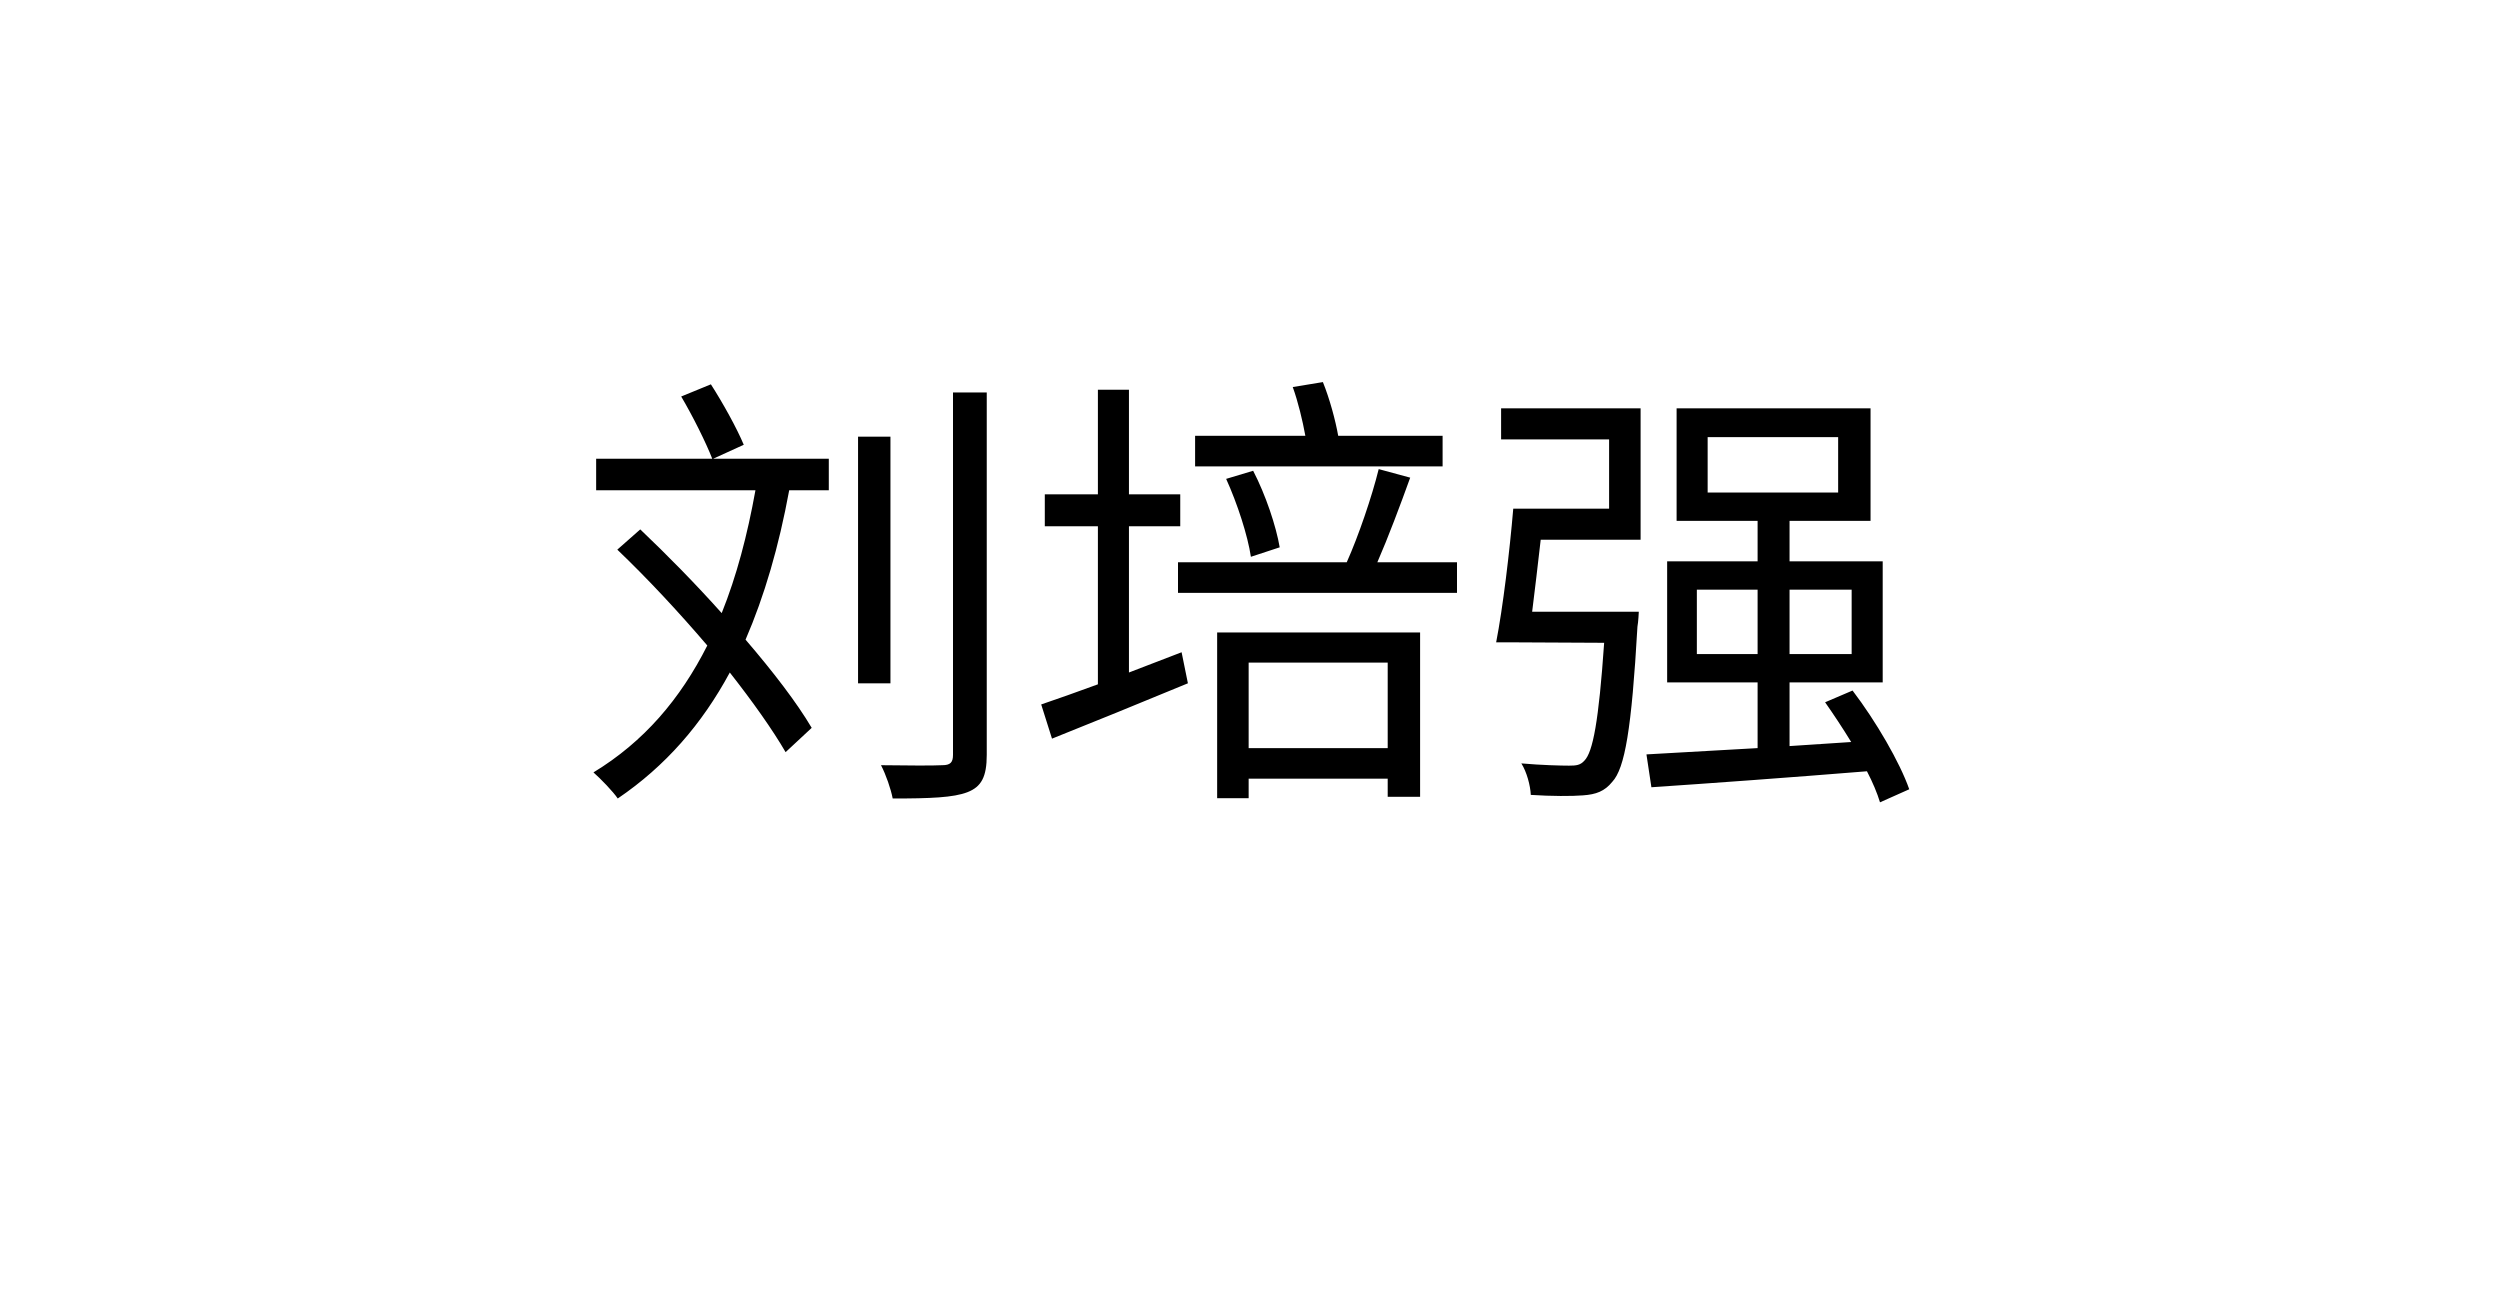 <svg xmlns="http://www.w3.org/2000/svg" xmlns:xlink="http://www.w3.org/1999/xlink" fill="none" version="1.1" width="200" height="104" viewBox="0 0 200 104"><g><g></g><g><path d="M68.644,34.932L68.644,54.664L71.236,54.664L71.236,34.932L68.644,34.932ZM76.24,31.396L76.24,60.388C76.24,61,76.024,61.216,75.376,61.216C74.764,61.252,72.712,61.252,70.48,61.216C70.876,61.972,71.272,63.124,71.416,63.88C74.44,63.88,76.276,63.808,77.392,63.376C78.508,62.944,78.94,62.152,78.94,60.388L78.94,31.396L76.24,31.396ZM54.496,31.72C55.432,33.308,56.476,35.401,56.98,36.7L47.692,36.7L47.692,39.22L60.436,39.22C59.788,42.82,58.924,46.096,57.736,49.048C55.612,46.672,53.344,44.368,51.22,42.352L49.384,43.972C51.76,46.24,54.28,48.94,56.584,51.64C54.424,55.924,51.508,59.344,47.476,61.792C48.052,62.296,49.06,63.34,49.42,63.88C53.236,61.288,56.152,57.94,58.384,53.8C60.22,56.14,61.804,58.372,62.848,60.172L64.936,58.228C63.748,56.212,61.84,53.728,59.644,51.172C61.156,47.68,62.308,43.72,63.136,39.22L66.304,39.22L66.304,36.7L57.052,36.7L59.5,35.582C58.96,34.282,57.844,32.261,56.872,30.746L54.496,31.72ZM98.092,38.31C98.992,40.292,99.82,42.85,100.072,44.543L102.376,43.786C102.088,42.093,101.26,39.607,100.252,37.661L98.092,38.31ZM97.372,50.596L97.372,63.854L99.892,63.854L99.892,62.296L111.016,62.296L111.016,63.745L113.608,63.745L113.608,50.596L97.372,50.596ZM99.892,59.848L99.892,53.008L111.016,53.008L111.016,59.848L99.892,59.848ZM103.42,30.964C103.852,32.156,104.212,33.673,104.428,34.864L95.608,34.864L95.608,37.312L115.408,37.312L115.408,34.864L107.056,34.864C106.84,33.636,106.372,31.902,105.832,30.567L103.42,30.964ZM110.296,37.528C109.756,39.724,108.676,42.892,107.74,44.98L94.24,44.98L94.24,47.428L116.56,47.428L116.56,44.98L110.188,44.98C111.052,43,112.024,40.408,112.816,38.212L110.296,37.528ZM83.296,56.356L84.16,59.092C87.22,57.868,91.216,56.248,95.032,54.664L94.528,52.18L90.316,53.8L90.316,42.1L94.42,42.1L94.42,39.544L90.316,39.544L90.316,31.177L87.832,31.177L87.832,39.544L83.584,39.544L83.584,42.1L87.832,42.1L87.832,54.746C86.104,55.384,84.556,55.924,83.296,56.356ZM136.612,34.972L147.052,34.972L147.052,39.4L136.612,39.4L136.612,34.972ZM134.128,32.668L134.128,41.668L140.608,41.668L140.608,44.908L133.372,44.908L133.372,54.592L140.608,54.592L140.608,59.848L131.716,60.352L132.112,62.98C136.684,62.674,143.128,62.206,149.356,61.702C149.824,62.602,150.184,63.466,150.4,64.186L152.74,63.142C151.984,60.982,150.076,57.7,148.204,55.243L146.008,56.182C146.692,57.158,147.412,58.242,148.096,59.361L143.164,59.686L143.164,54.592L150.616,54.592L150.616,44.908L143.164,44.908L143.164,41.668L149.644,41.668L149.644,32.668L134.128,32.668ZM135.748,47.176L140.608,47.176L140.608,52.324L135.748,52.324L135.748,47.176ZM143.164,47.176L148.132,47.176L148.132,52.324L143.164,52.324L143.164,47.176ZM121.06,40.696C120.772,44.116,120.232,48.616,119.692,51.388L121.276,51.388L128.332,51.424C127.9,57.688,127.432,60.172,126.748,60.856C126.424,61.216,126.1,61.252,125.524,61.252C124.912,61.252,123.328,61.216,121.708,61.072C122.14,61.756,122.428,62.836,122.464,63.592C124.12,63.701,125.776,63.701,126.64,63.629C127.684,63.556,128.368,63.304,128.98,62.548C129.988,61.468,130.528,58.336,130.996,50.128C131.068,49.768,131.104,48.94,131.104,48.94L122.572,48.94C122.788,47.176,123.04,45.124,123.256,43.18L131.248,43.18L131.248,32.668L120.088,32.668L120.088,35.152L128.728,35.152L128.728,40.696L121.06,40.696Z" fill="#000000" fill-opacity="1"/></g></g></svg>